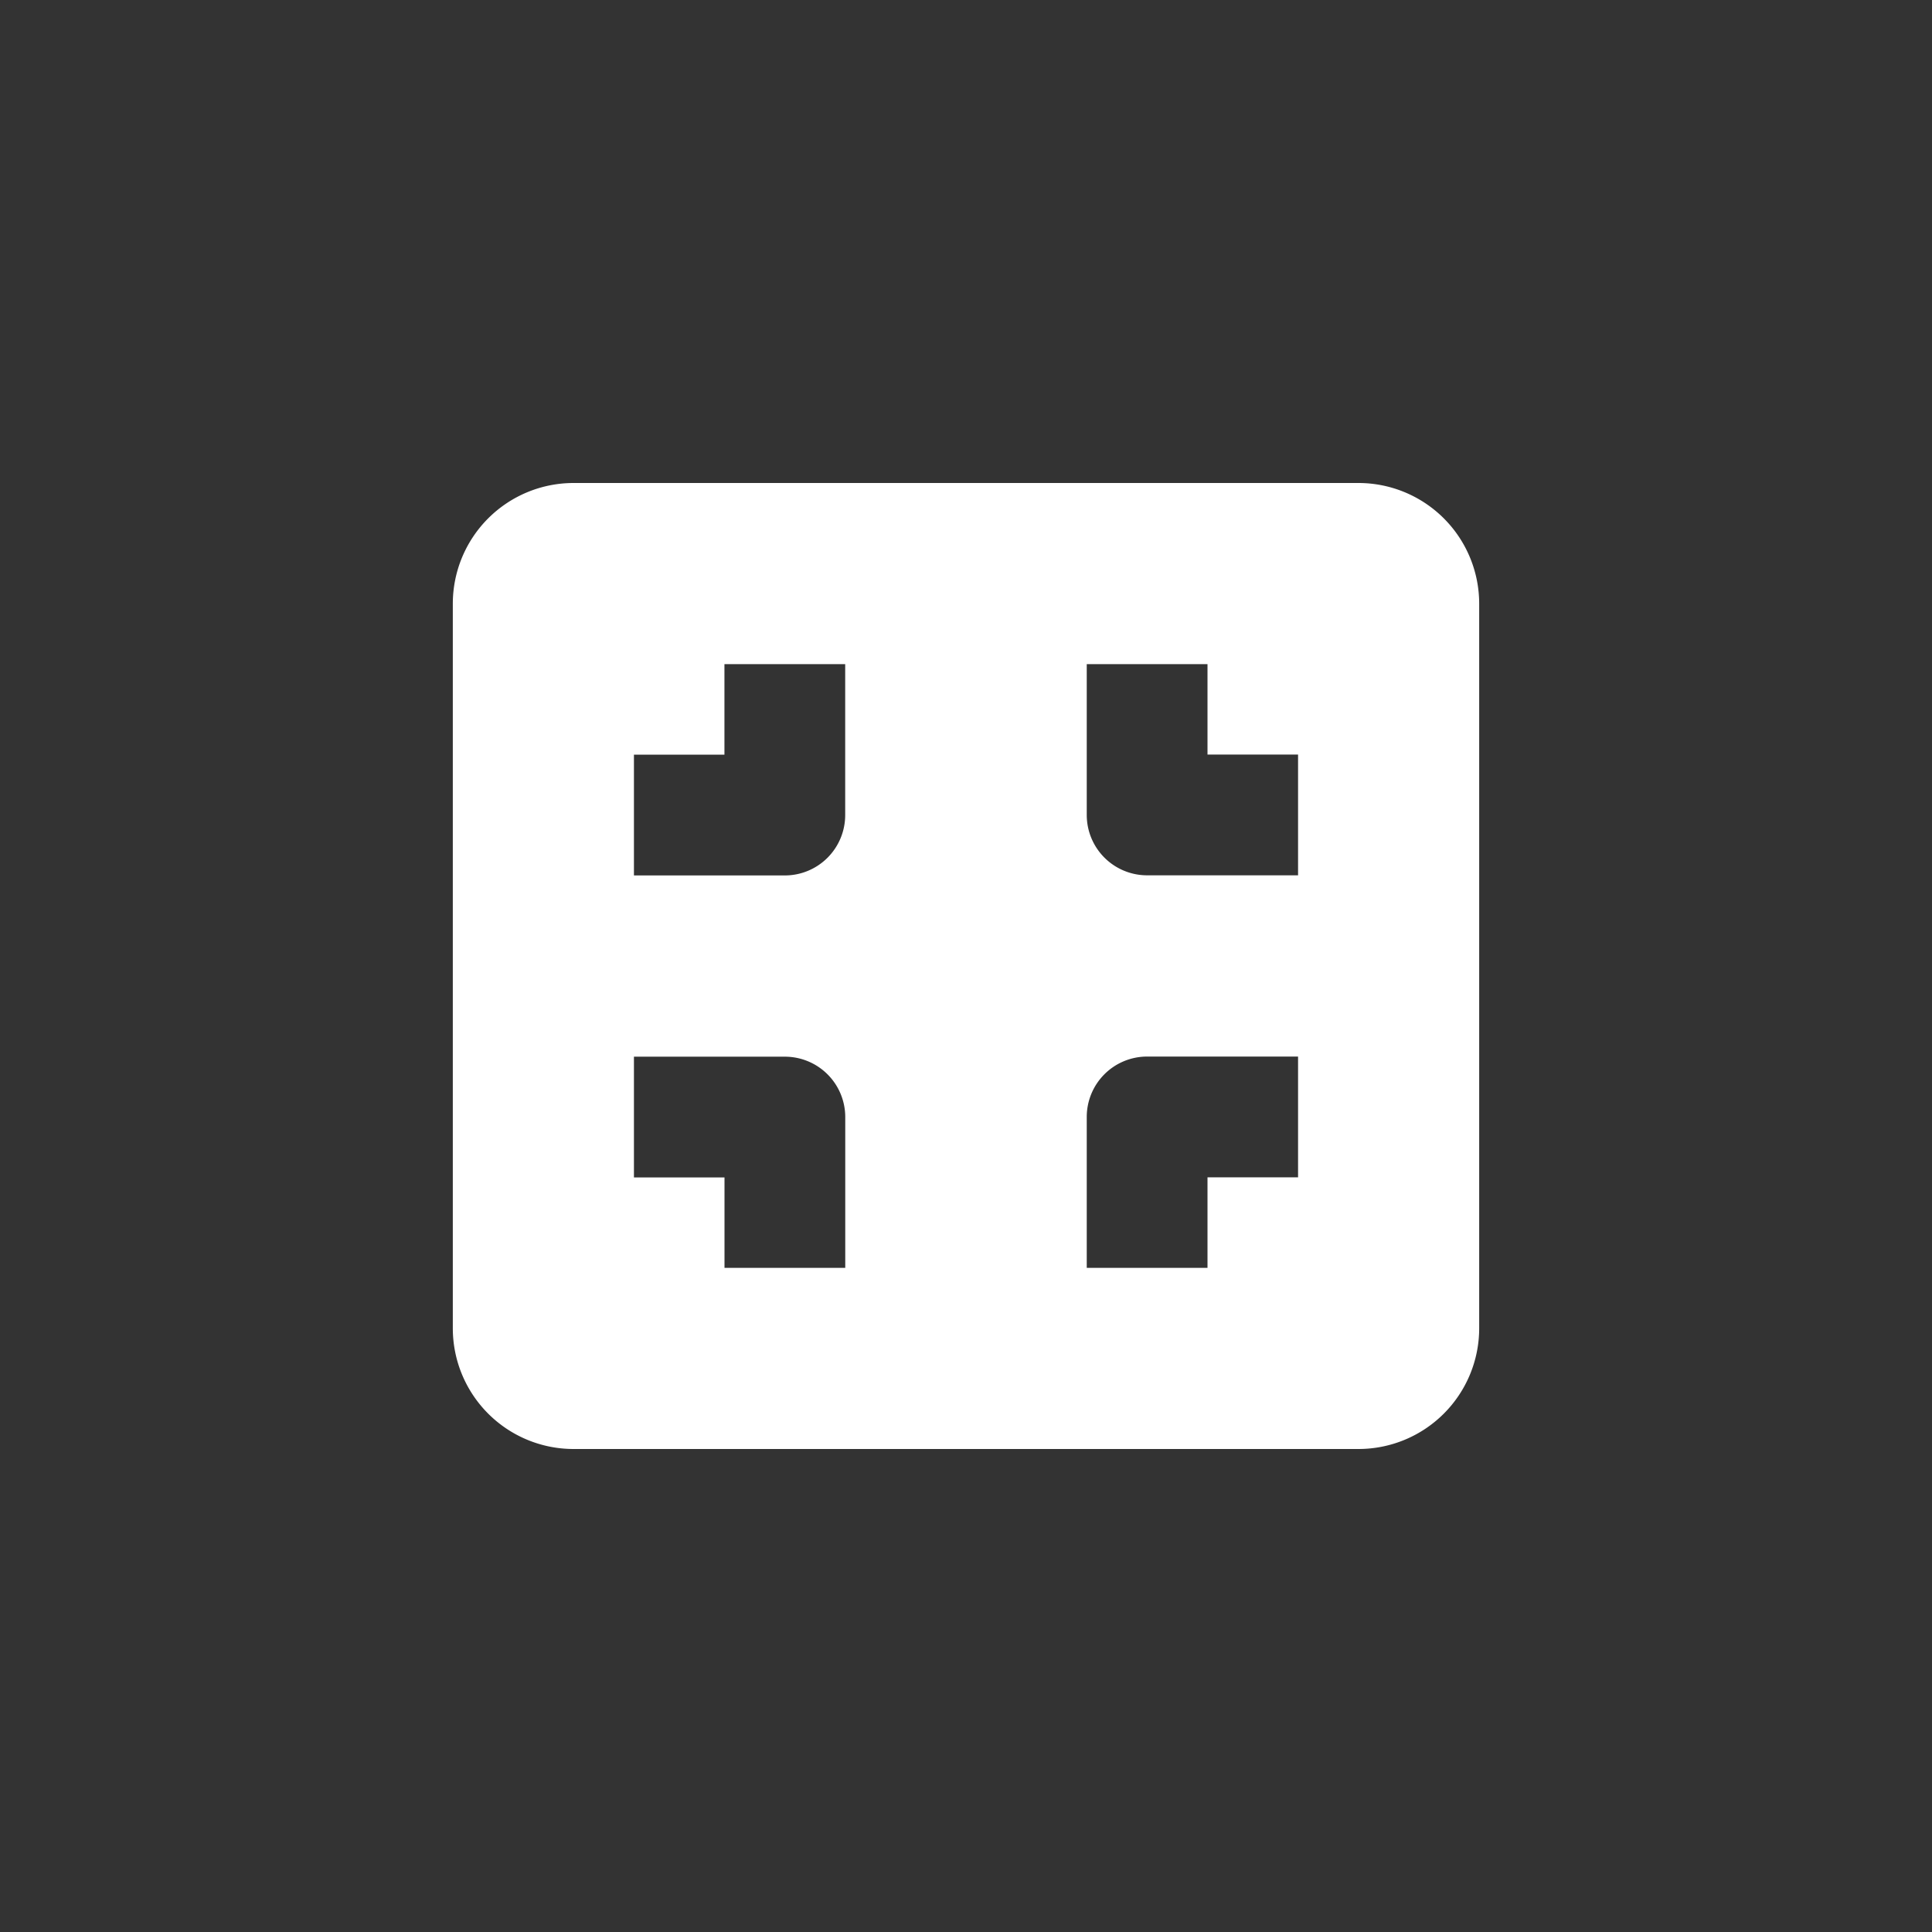 <svg width="32" height="32" fill="none" xmlns="http://www.w3.org/2000/svg" class="xg-exit-fullscreen" viewBox="0 0 32 32"><rect x="0" y="0" width="32" height="32" fill="#333333" stroke="none"/><path fill-rule="evenodd" clip-rule="evenodd" d="M7.5 10a2 2 0 012-2h13a2 2 0 012 2v12a2 2 0 01-2 2h-13a2 2 0 01-2-2V10zm3 4.5v-2h1.499V11h2v2.5a1 1 0 01-1 1H10.5zM20 11h-2v2.498a1 1 0 001 1h2.5v-2H20V11zm0 8.5h1.5v-2H19a1 1 0 00-1 1V21h2v-1.5zM12 21v-1.498h-1.5v-2H13a1 1 0 011 1V21h-2z" fill="#fff"></path></svg>
